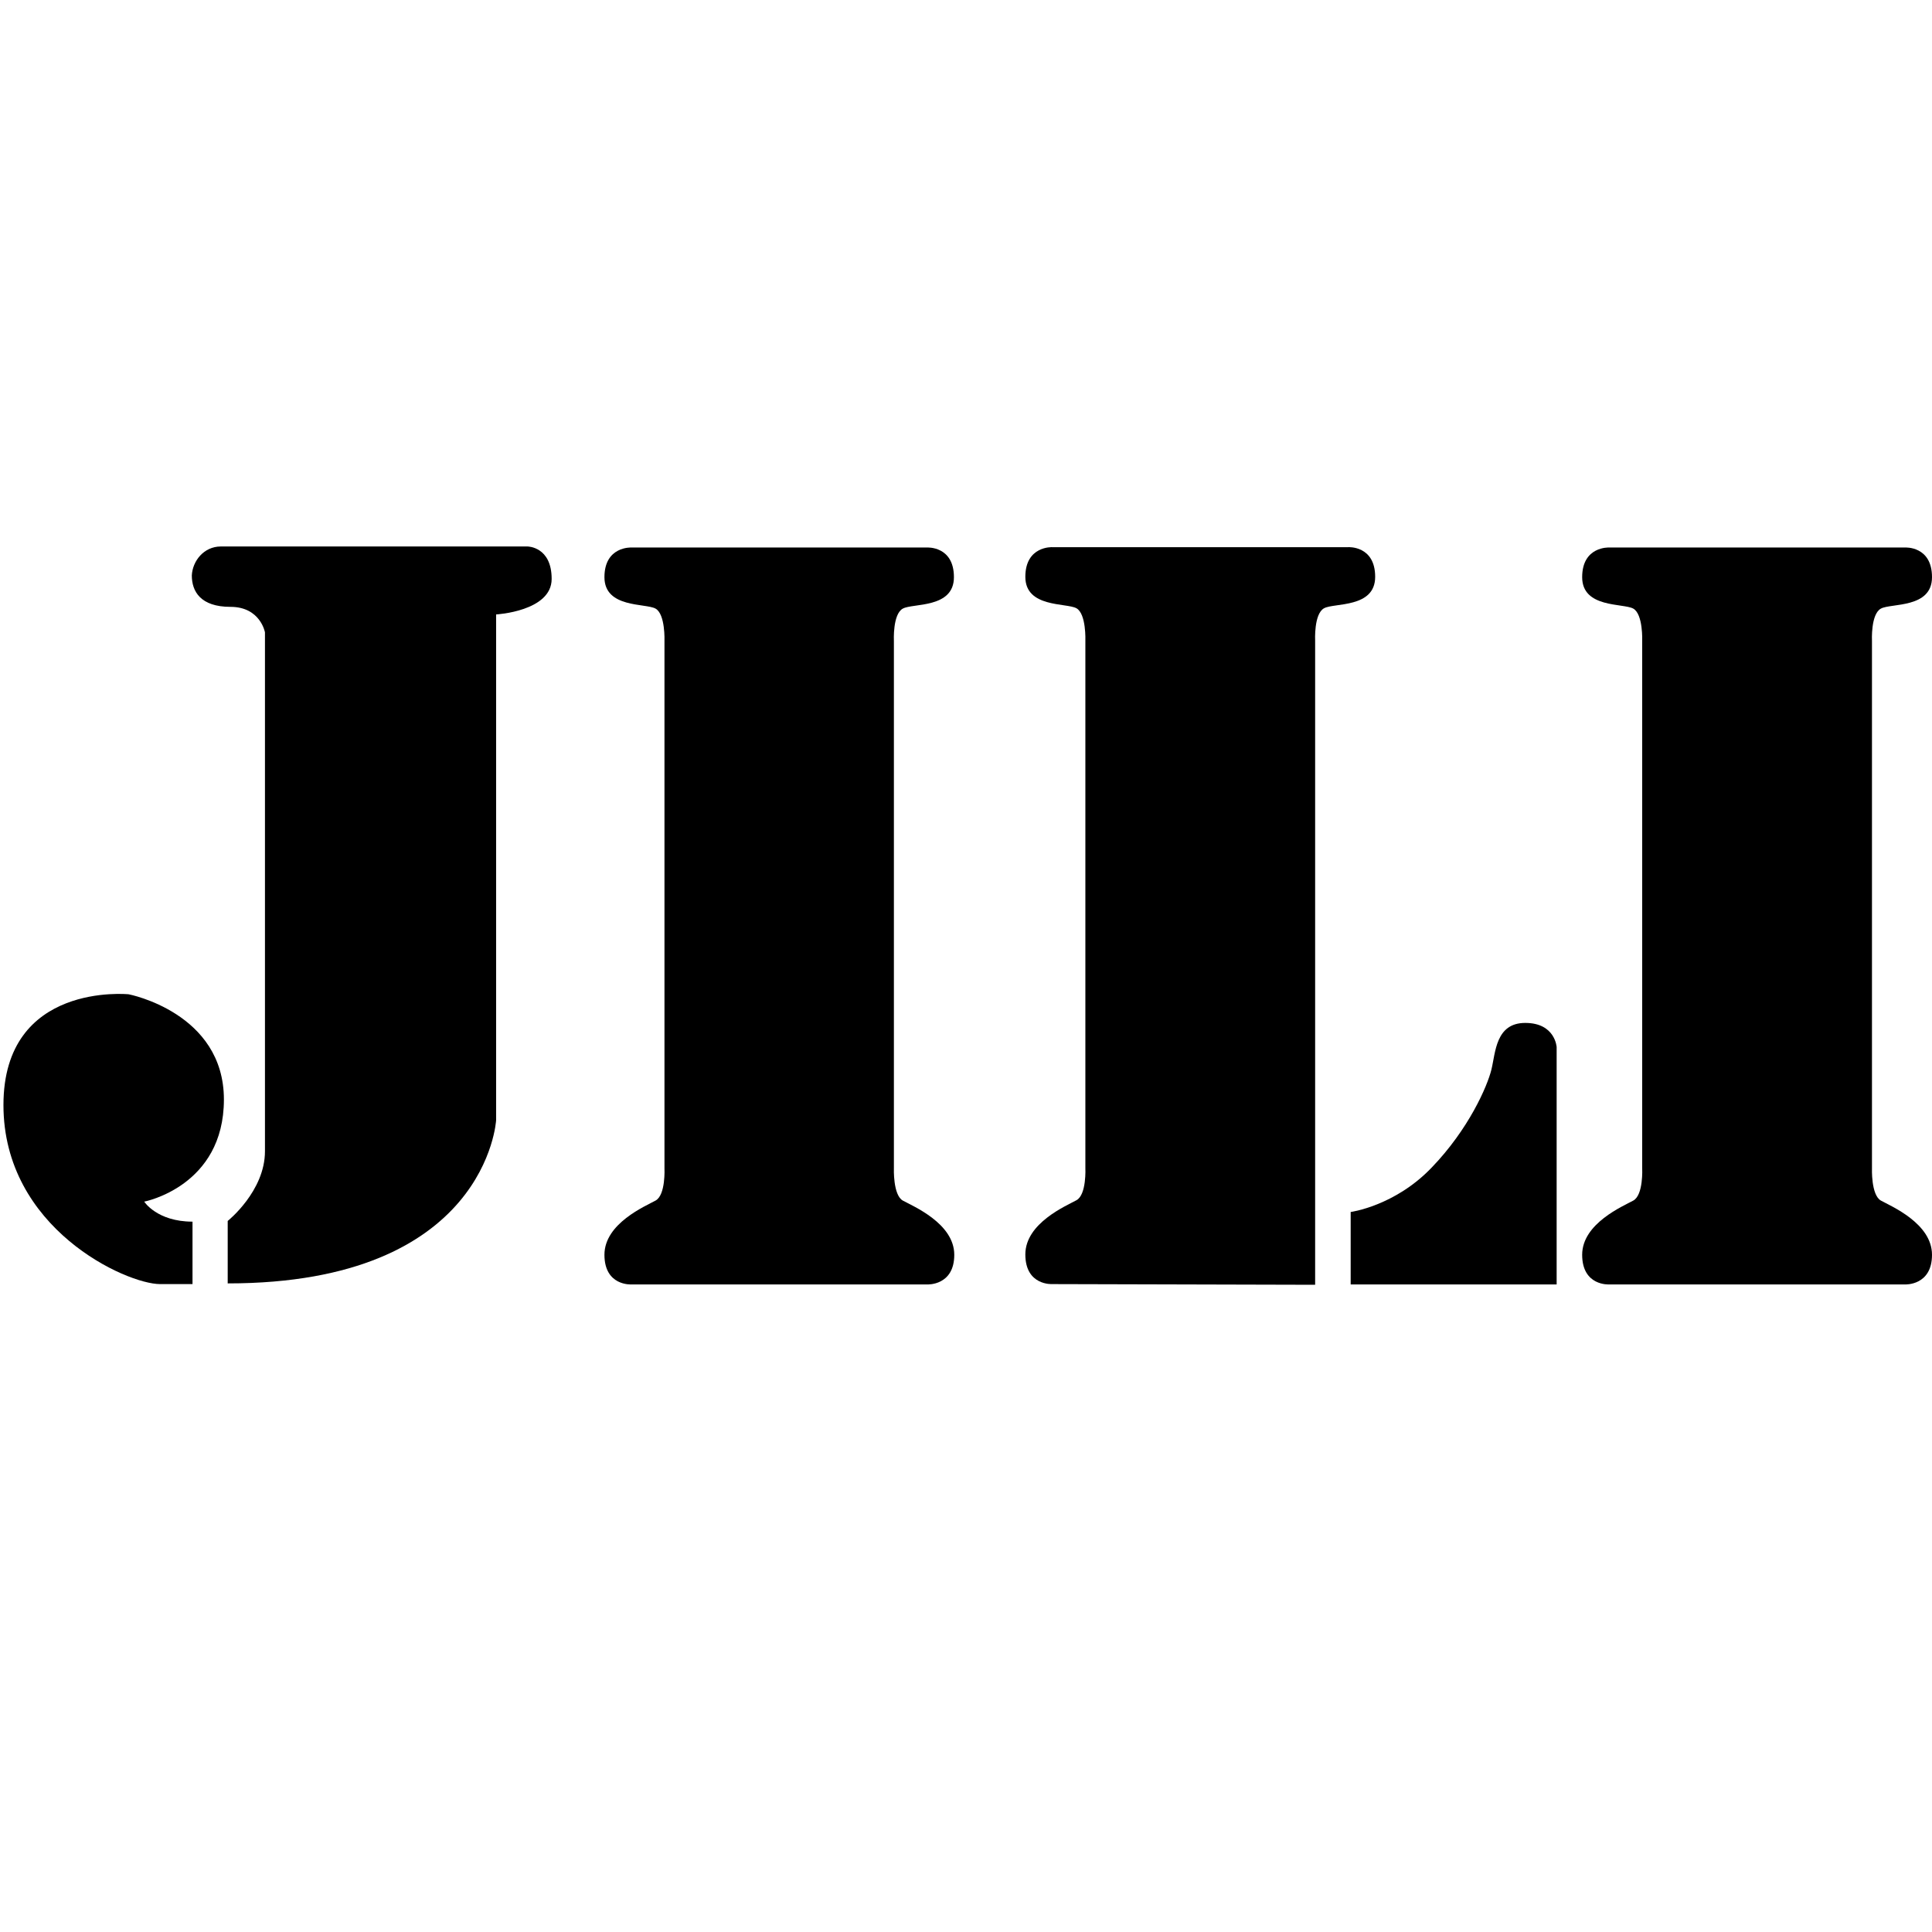 <?xml version="1.0" encoding="utf-8"?>
<!-- Generator: Adobe Illustrator 24.0.2, SVG Export Plug-In . SVG Version: 6.00 Build 0)  -->
<svg version="1.1" xmlns="http://www.w3.org/2000/svg" xmlns:xlink="http://www.w3.org/1999/xlink" x="0px" y="0px"
	 viewBox="0 0 560 560" style="enable-background:new 0 0 560 560;" xml:space="preserve">
<g>
	<g>
		<path d="M64,158.4h88.9c0,0,7,0,7,9.4c0,9.4-16.1,10.3-16.1,10.3v146.6c0,0-2.6,47.3-77.8,47.3v-18.1c0,0,10.8-8.6,10.8-20.2
			c0-11.6,0-150.4,0-150.4s-1.3-7.4-10-7.4s-11.2-4.5-11.2-9.1C55.8,162.6,59.1,158.4,64,158.4z"/>
		<path d="M55.8,354.1v18.1c0,0,0.4,0-9.4,0S1,356.1,1,320.3s36.3-32.1,36.3-32.1s27.6,5.3,27.6,30.5c0,25.2-23.1,29.6-23.1,29.6
			S45.5,354.1,55.8,354.1z"/>
	</g>
	<path d="M261.7,348c-2.9-1.6-2.6-9.4-2.6-9.4v-54.4v-30.9v-67.5c0,0-0.4-7.8,2.6-9.4c2.9-1.6,14.8,0,14.8-9.1
		c0-9.1-7.8-8.6-7.8-8.6h-43.3h-0.8H183c0,0-7.8-0.4-7.8,8.6s11.9,7.5,14.8,9.1c2.9,1.6,2.6,9.4,2.6,9.4v67.5v30.9v54.4
		c0,0,0.4,7.8-2.6,9.4c-2.9,1.6-14.8,6.6-14.8,15.7s7.8,8.6,7.8,8.6h41.6h0.9h43.3c0,0,7.8,0.4,7.8-8.6
		C276.6,354.6,264.6,349.6,261.7,348z"/>
	<path d="M545.2,348c-2.9-1.6-2.6-9.4-2.6-9.4v-54.4v-30.9v-67.5c0,0-0.4-7.8,2.6-9.4c2.9-1.6,14.8,0,14.8-9.1
		c0-9.1-7.8-8.6-7.8-8.6h-43.3H508h-41.6c0,0-7.8-0.4-7.8,8.6s11.9,7.5,14.8,9.1c2.9,1.6,2.6,9.4,2.6,9.4v67.5v30.9v54.4
		c0,0,0.4,7.8-2.6,9.4c-2.9,1.6-14.8,6.6-14.8,15.7s7.8,8.6,7.8,8.6H508h0.9h43.3c0,0,7.8,0.4,7.8-8.6
		C560,354.6,548.1,349.6,545.2,348z"/>
	<g>
		<path d="M381.2,372.4V185.7c0,0-0.4-7.8,2.6-9.4c2.9-1.6,14.8,0,14.8-9.1c0-9.1-7.8-8.6-7.8-8.6h-43.3h-0.9H305
			c0,0-7.8-0.4-7.8,8.6s11.9,7.5,14.8,9.1c2.9,1.6,2.6,9.4,2.6,9.4v152.8c0,0,0.4,7.8-2.6,9.4c-2.9,1.6-14.8,6.6-14.8,15.7
			s7.8,8.6,7.8,8.6"/>
		<path d="M391.5,351.3v21h59.7v-68.8c0,0-0.4-7-9.1-7c-8.6,0-8.6,8.6-9.8,13.5s-6.6,17.3-17.3,28.4
			C404.3,349.6,391.5,351.3,391.5,351.3z"/>
	</g>
</g>
</svg>
